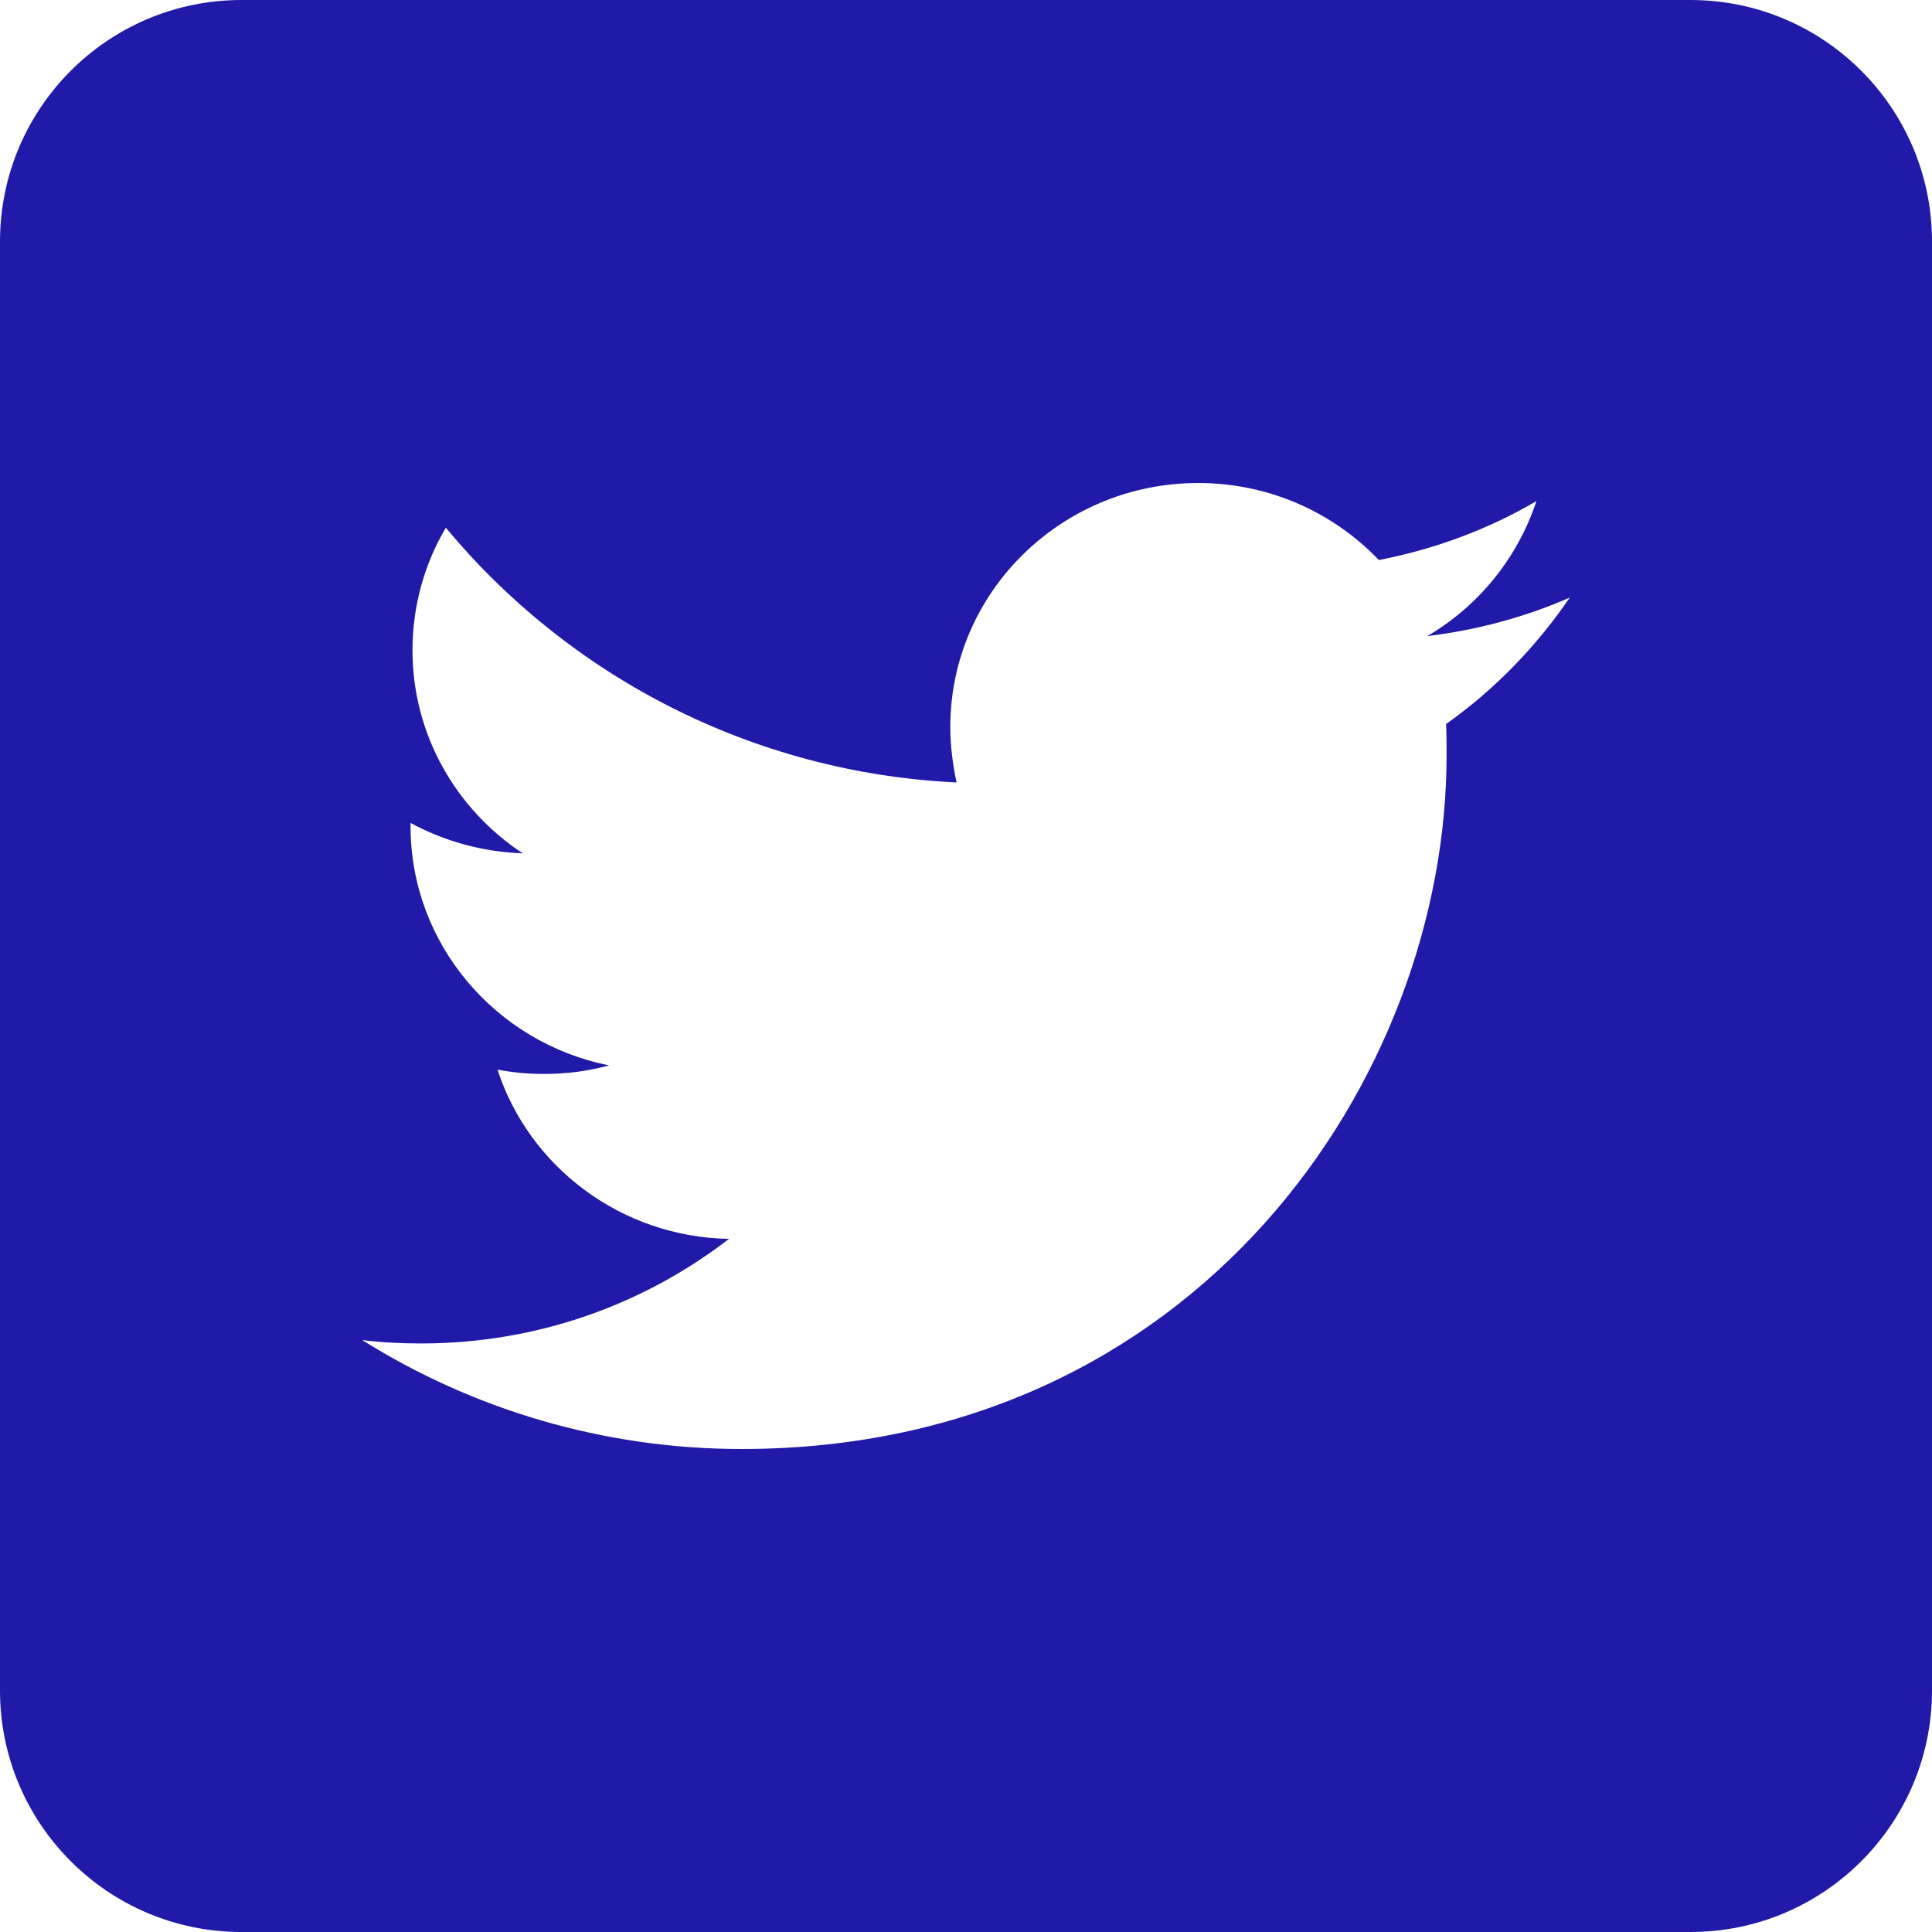 <svg width="16px" height="16px" viewBox="0 0 16 16" version="1.1" xmlns="http://www.w3.org/2000/svg" xmlns:xlink="http://www.w3.org/1999/xlink">
    <g id="Page-1" stroke="none" stroke-width="1" fill="none" fill-rule="evenodd">
        <g id="Contact-Us" transform="translate(-251, -631)" fill="#2119A7" fill-rule="nonzero">
            <g id="Group-15" transform="translate(251, 545)">
                <g id="Group-11" transform="translate(0, 84)">
                    <g id="Twitter_Social_Icon_Rounded_Square_White" transform="translate(0, 2)">
                        <path d="M14,16 L2,16 C0.896,16 0,15.104 0,14 L0,2 C0,0.896 0.896,0 2,0 L14,0 C15.104,0 16,0.896 16,2 L16,14 C16,15.104 15.104,16 14,16 Z M6.141,12 C9.915,12 11.98,8.921 11.98,6.256 C11.98,6.169 11.98,6.083 11.976,5.996 C12.376,5.713 12.724,5.354 13,4.949 C12.632,5.11 12.236,5.217 11.82,5.268 C12.244,5.02 12.568,4.622 12.724,4.15 C12.328,4.382 11.888,4.547 11.419,4.638 C11.043,4.244 10.511,4 9.923,4 C8.79,4 7.87,4.906 7.87,6.02 C7.87,6.177 7.89,6.331 7.922,6.48 C6.217,6.398 4.705,5.591 3.692,4.37 C3.516,4.669 3.416,5.016 3.416,5.386 C3.416,6.087 3.78,6.705 4.329,7.067 C3.992,7.055 3.676,6.965 3.4,6.815 C3.4,6.823 3.4,6.831 3.4,6.843 C3.4,7.819 4.108,8.638 5.045,8.823 C4.873,8.87 4.693,8.894 4.505,8.894 C4.373,8.894 4.244,8.882 4.12,8.858 C4.381,9.661 5.141,10.244 6.037,10.26 C5.333,10.803 4.449,11.126 3.488,11.126 C3.324,11.126 3.16,11.118 3,11.098 C3.904,11.665 4.985,12 6.141,12 L6.141,12 Z" id="Shape"></path>
                    </g>
                </g>
            </g>
        </g>
    </g>
</svg>
